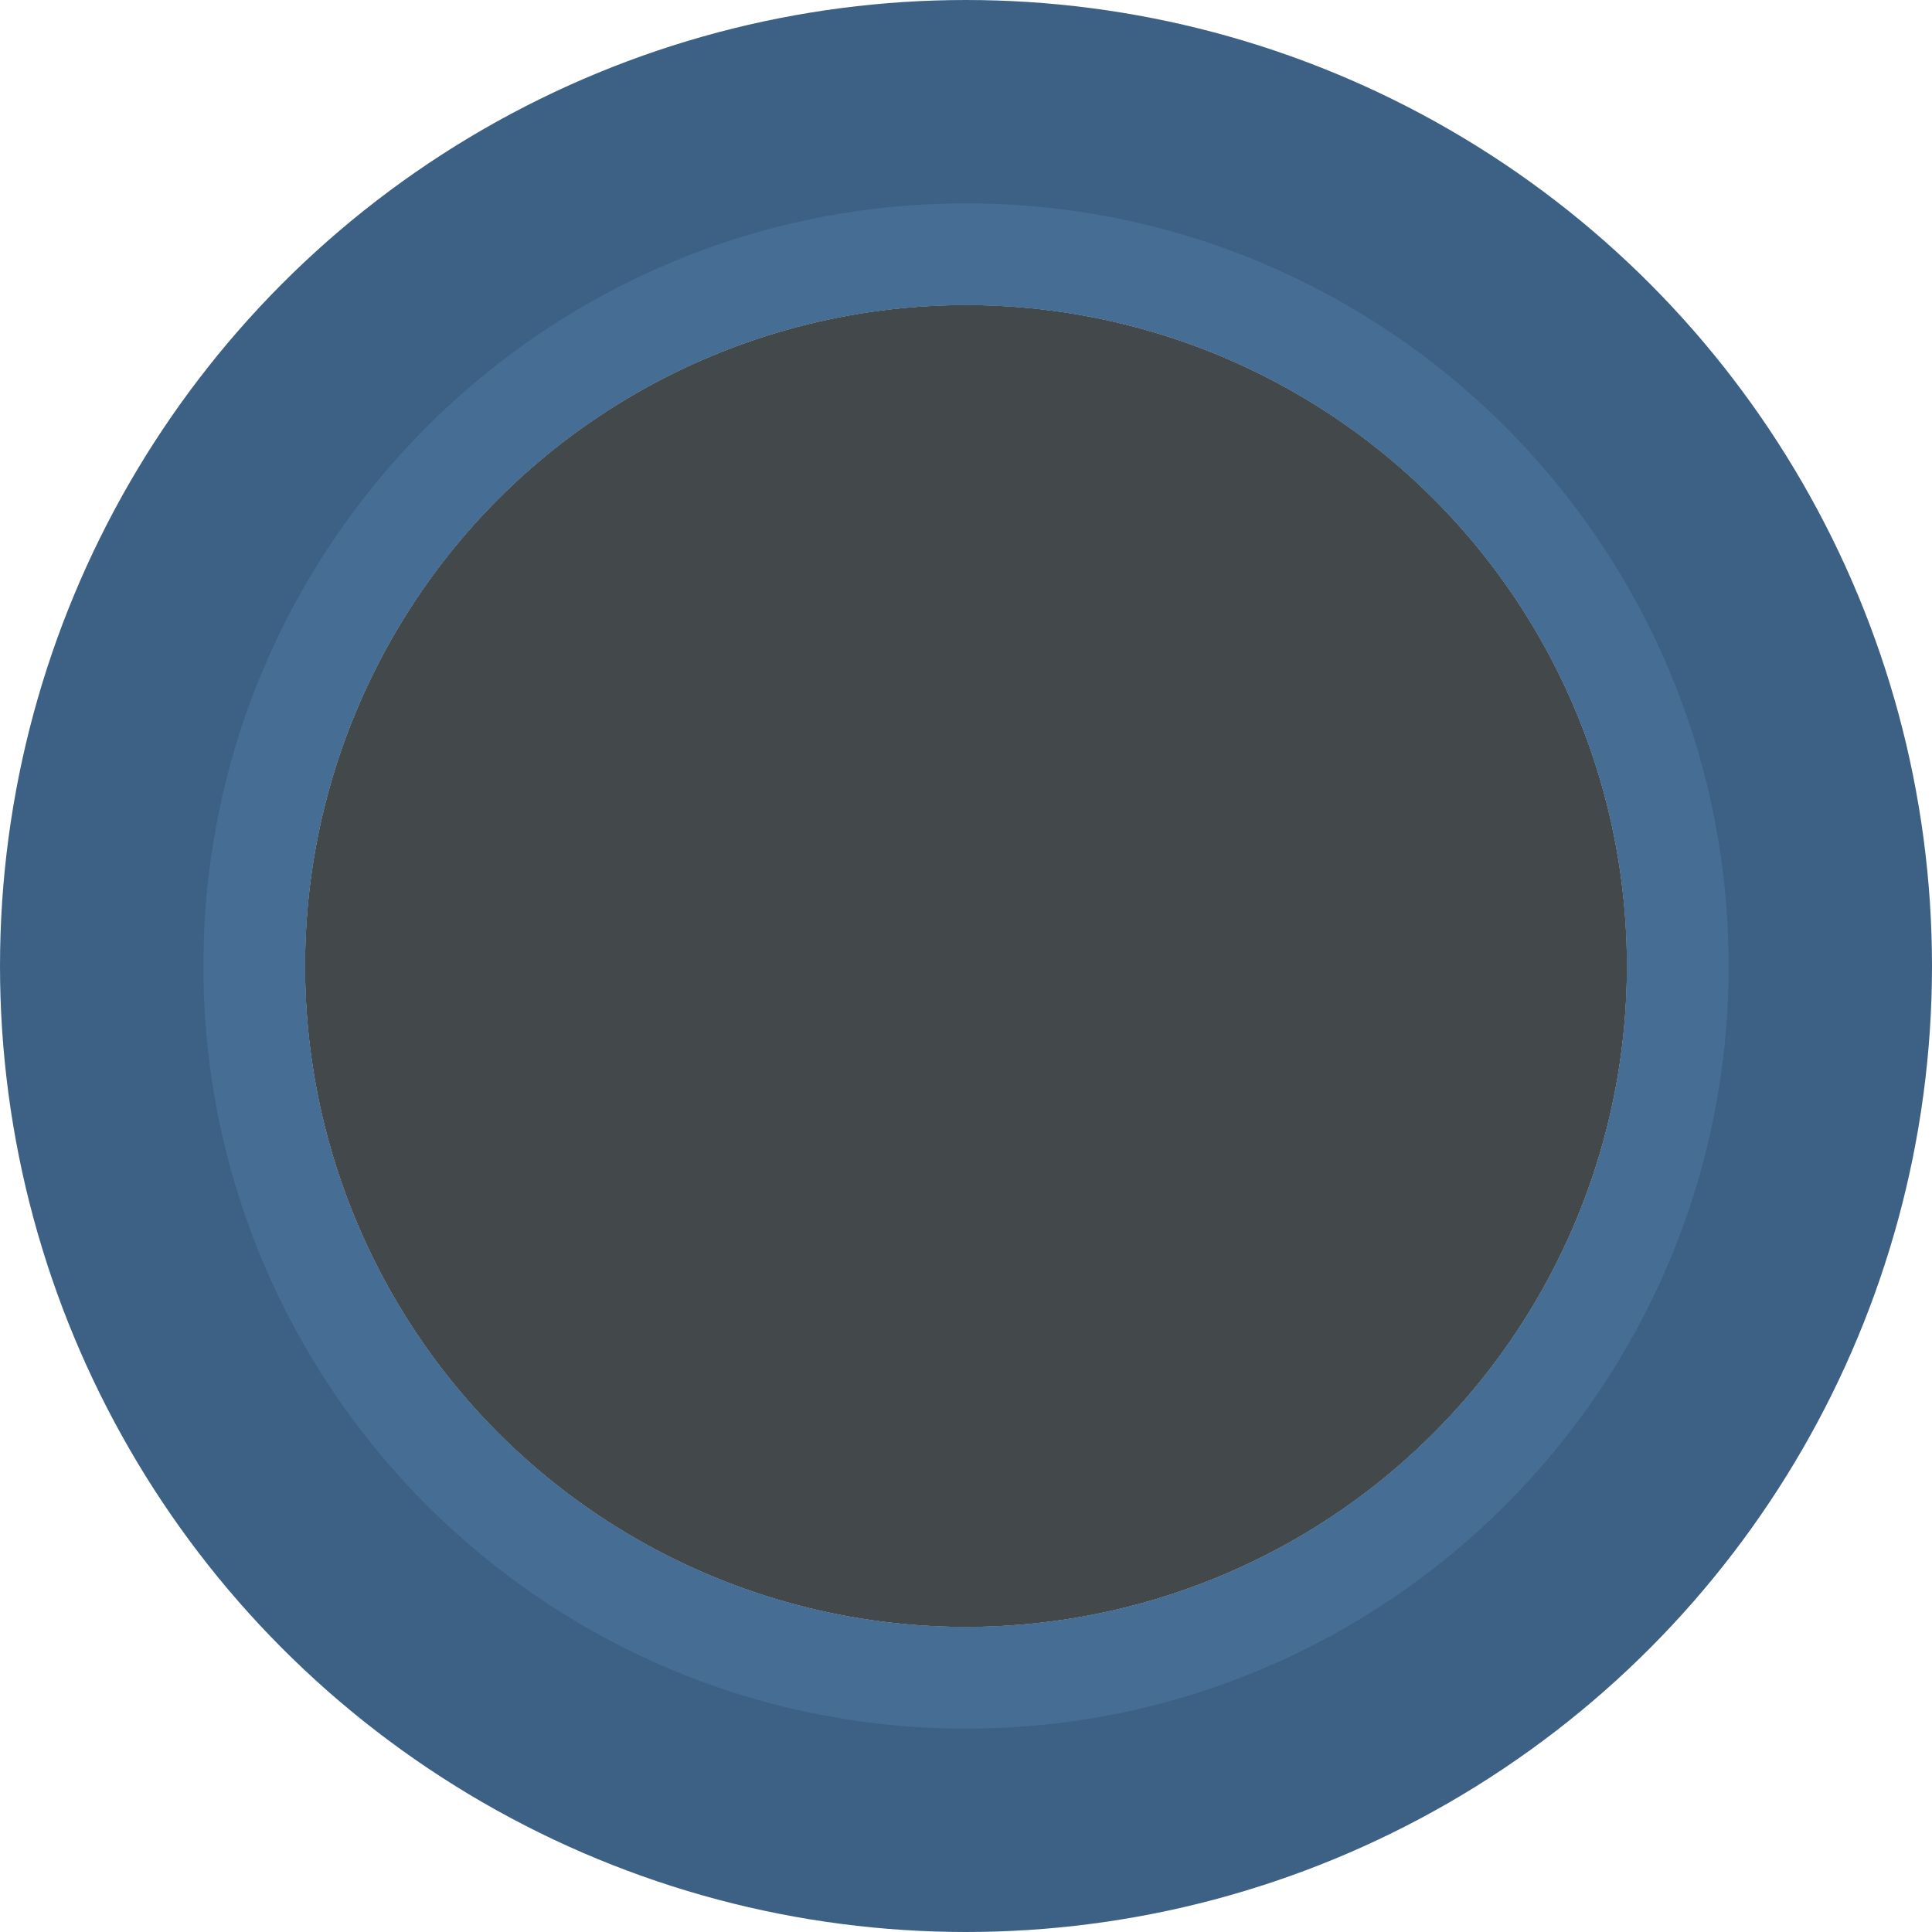 <svg xmlns="http://www.w3.org/2000/svg" xmlns:xlink="http://www.w3.org/1999/xlink" width="19" height="19" viewBox="0 0 19 19">
  <defs>
    <circle id="radiofocused-a" cx="6.5" cy="6.5" r="6.5"/>
    <path id="radiofocused-b" d="M9.5,17 C5.358,17 2,13.642 2,9.5 C2,5.358 5.358,2 9.5,2 C13.642,2 17,5.358 17,9.5 C17,13.642 13.642,17 9.5,17 Z M9.5,16 C13.09,16 16,13.09 16,9.5 C16,5.91 13.09,3 9.5,3 C5.91,3 3,5.91 3,9.5 C3,13.09 5.91,16 9.5,16 Z"/>
  </defs>
  <g fill="none" fill-rule="evenodd">
    <g transform="translate(3 3)">
      <use fill="#43494A" xlink:href="#radiofocused-a"/>
      <circle cx="6.5" cy="6.5" r="8" stroke="#3D6185" stroke-width="3"/>
    </g>
    <use fill="#466D94" opacity=".65" xlink:href="#radiofocused-b"/>
  </g>
</svg>
